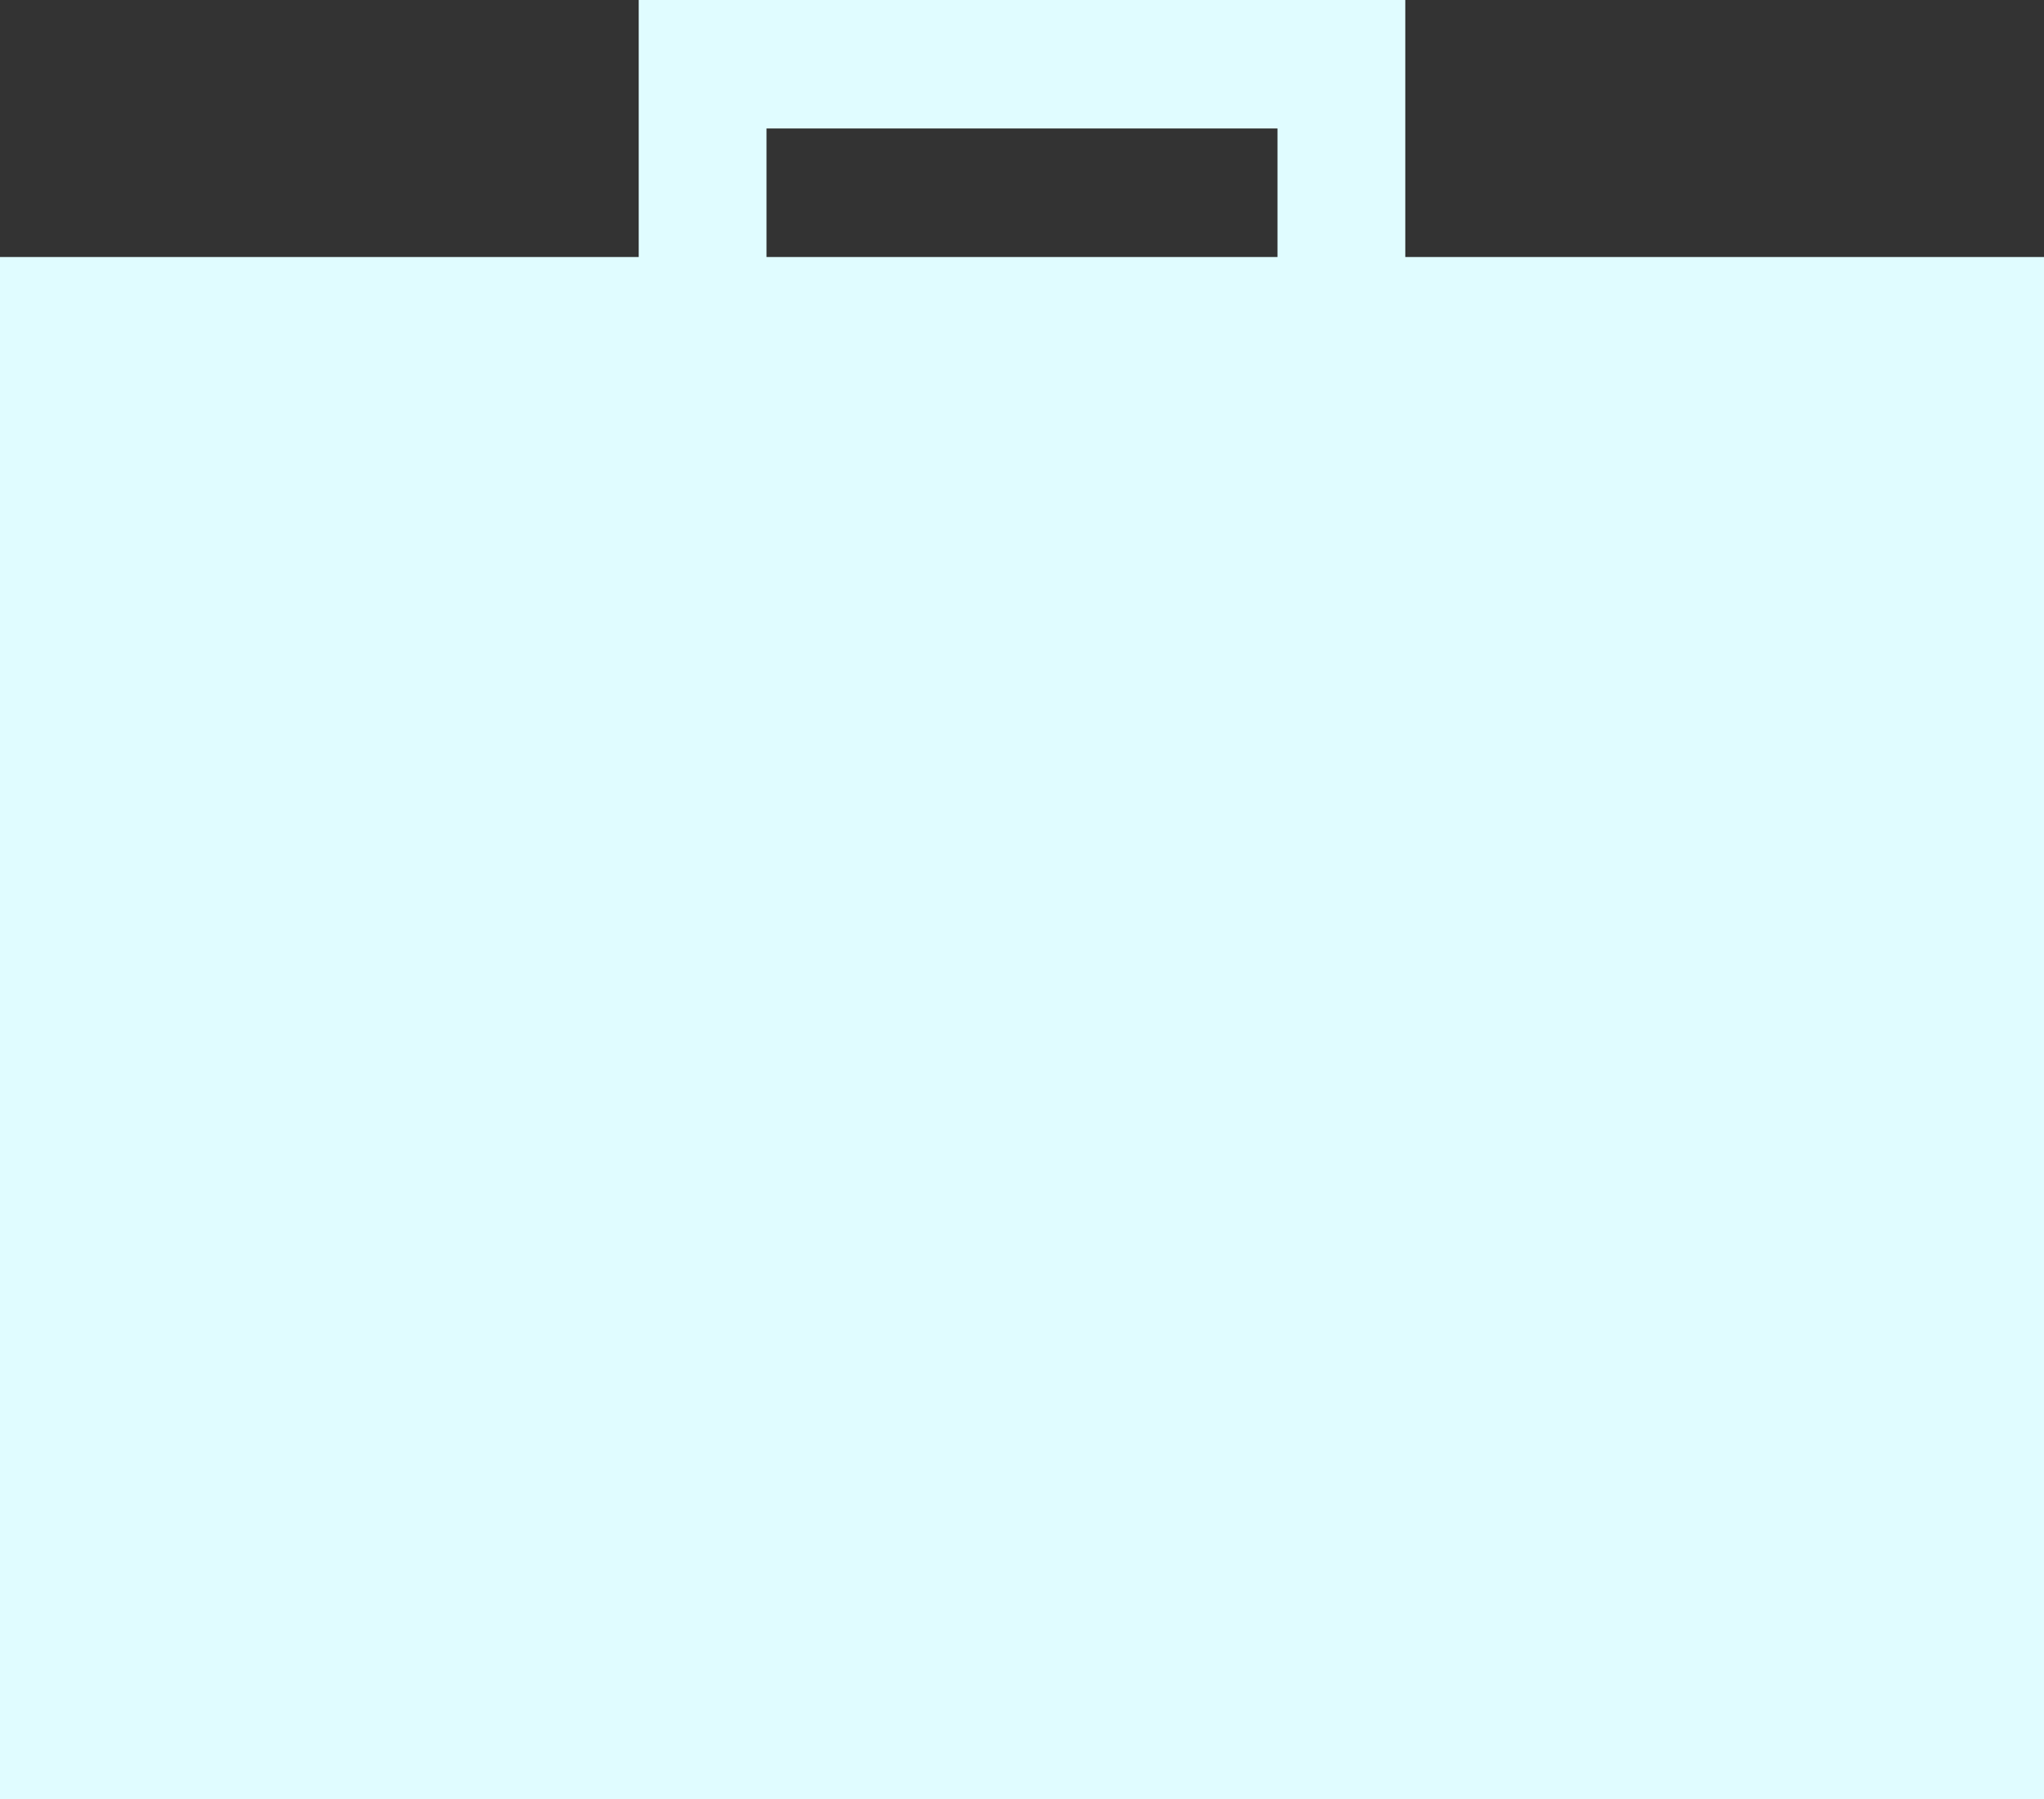 <svg width="25" height="22" viewBox="0 0 25 22" fill="none" xmlns="http://www.w3.org/2000/svg">
<rect x="0" y="0" width="25" height="22" fill="#333333" stroke="none"/>
<path d="M17.188 3.143V0H7.812V3.143H0V22H25V3.143H17.188ZM15.625 3.143H9.375V1.571H15.625V3.143Z" fill="#E0FCFF"/>
</svg>
